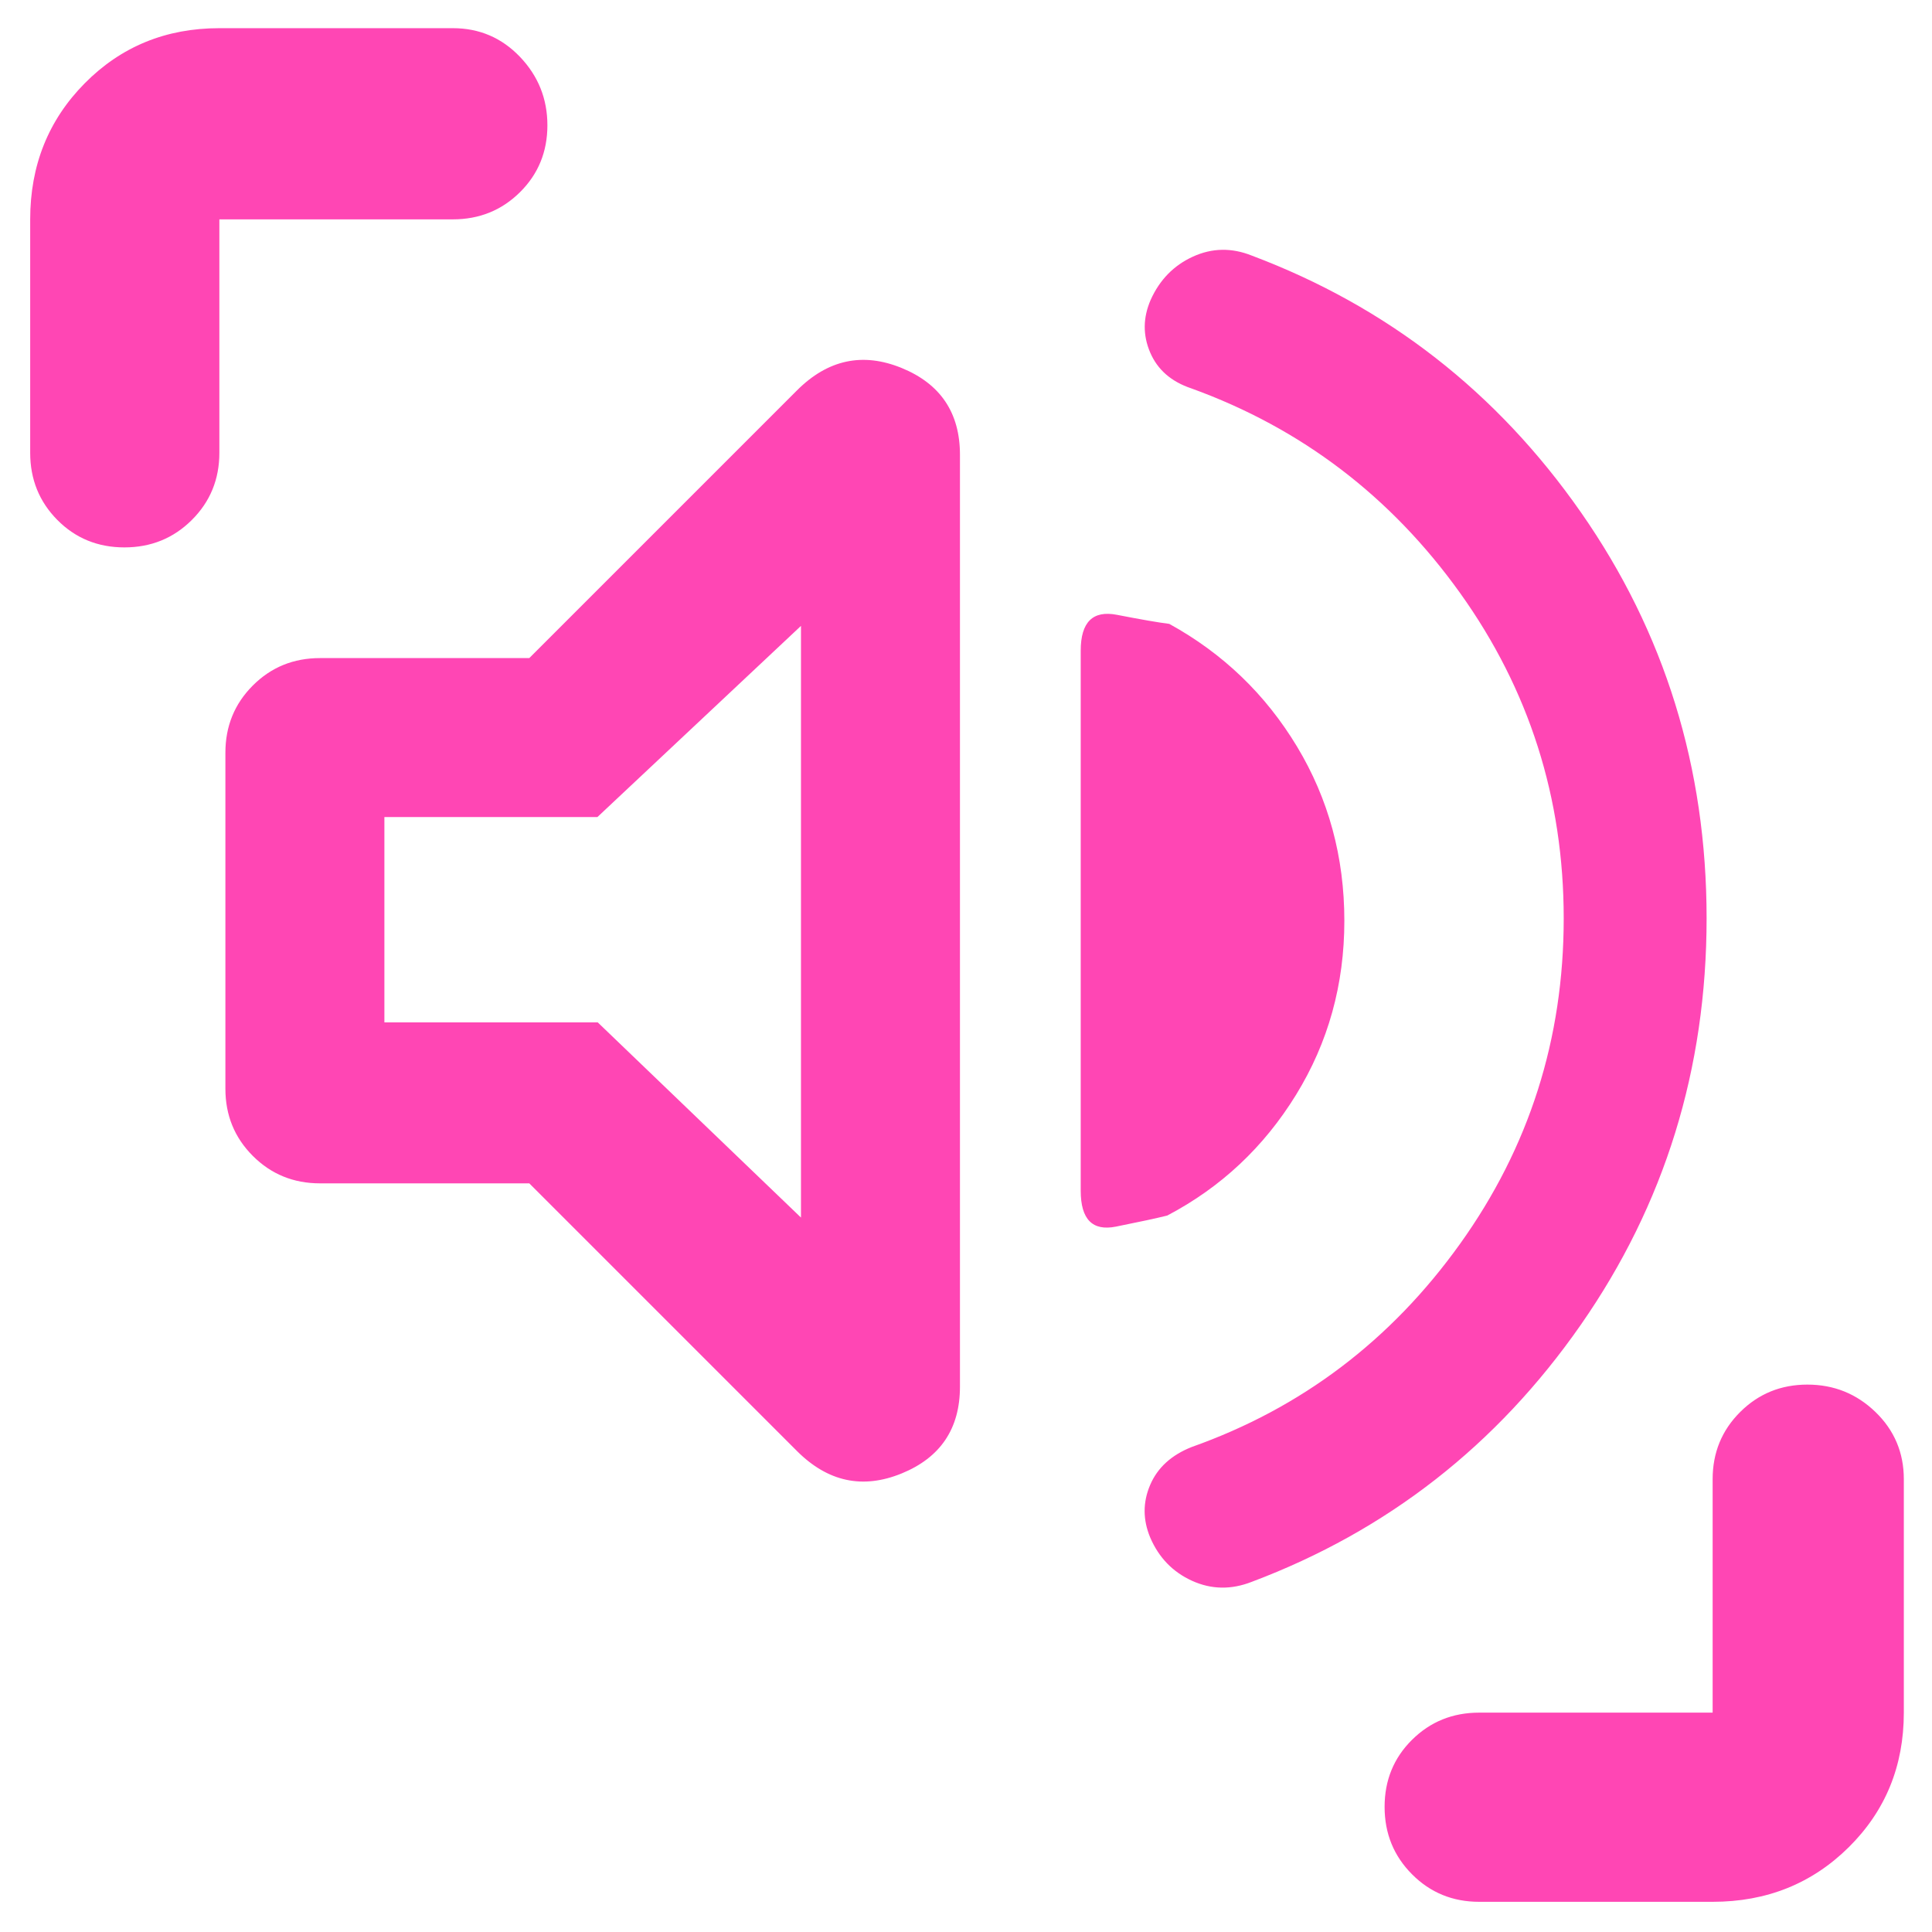 <svg xmlns="http://www.w3.org/2000/svg" height="48" viewBox="0 -960 960 960" width="48"><path fill="rgb(255, 70, 180)" d="M777-503.64q0-89.75-51.5-161.7Q674-737.28 592-767q-15-5-20.5-17.88-5.5-12.87.26-26.12 6.7-14.93 20.97-21.47Q607-839 622-833q101 38 163.5 127.5T848-503.72q0 112.27-62.5 202Q723-212 622-174q-15.3 6-29.65-.5-14.35-6.5-20.8-21.47-5.55-13.28-.05-26.16Q577-235 592.17-241 674-270 725.5-341.95 777-413.89 777-503.64ZM263-372H159q-19.75 0-33.37-13.63Q112-399.25 112-419v-167q0-19.75 13.63-33.38Q139.25-633 159-633h104l133-133q23-23 52-11.16 29 11.85 29 43.16v463q0 31.31-29 43.16Q419-216 396-239L263-372Zm405-130.45Q668-455 644-416t-64 60q-8 2-25.5 5.5T537-368.35v-268.3q0-21.35 18-17.85t26 4.5q40 22 63.5 61t23.5 86.55ZM398-355v-294l-101.16 95H191v102h106l101 97ZM61.82-688Q42-688 28.5-701.63 15-715.25 15-735v-116q0-40.21 27.1-67.61Q69.2-946 109-946h116q19.75 0 33.38 14.26 13.62 14.27 13.62 34 0 19.74-13.62 33.24Q244.75-851 225-851H109v116q0 19.75-13.68 33.37Q81.65-688 61.82-688ZM735-15q-19.75 0-33.37-13.68Q688-42.35 688-62.18 688-82 701.63-95.5 715.25-109 735-109h116v-116q0-19.75 13.68-33.38Q878.35-272 898.09-272q19.73 0 33.82 13.62Q946-244.75 946-225v116q0 39.8-27.39 66.9Q891.21-15 851-15H735ZM295-503Z"/></svg>